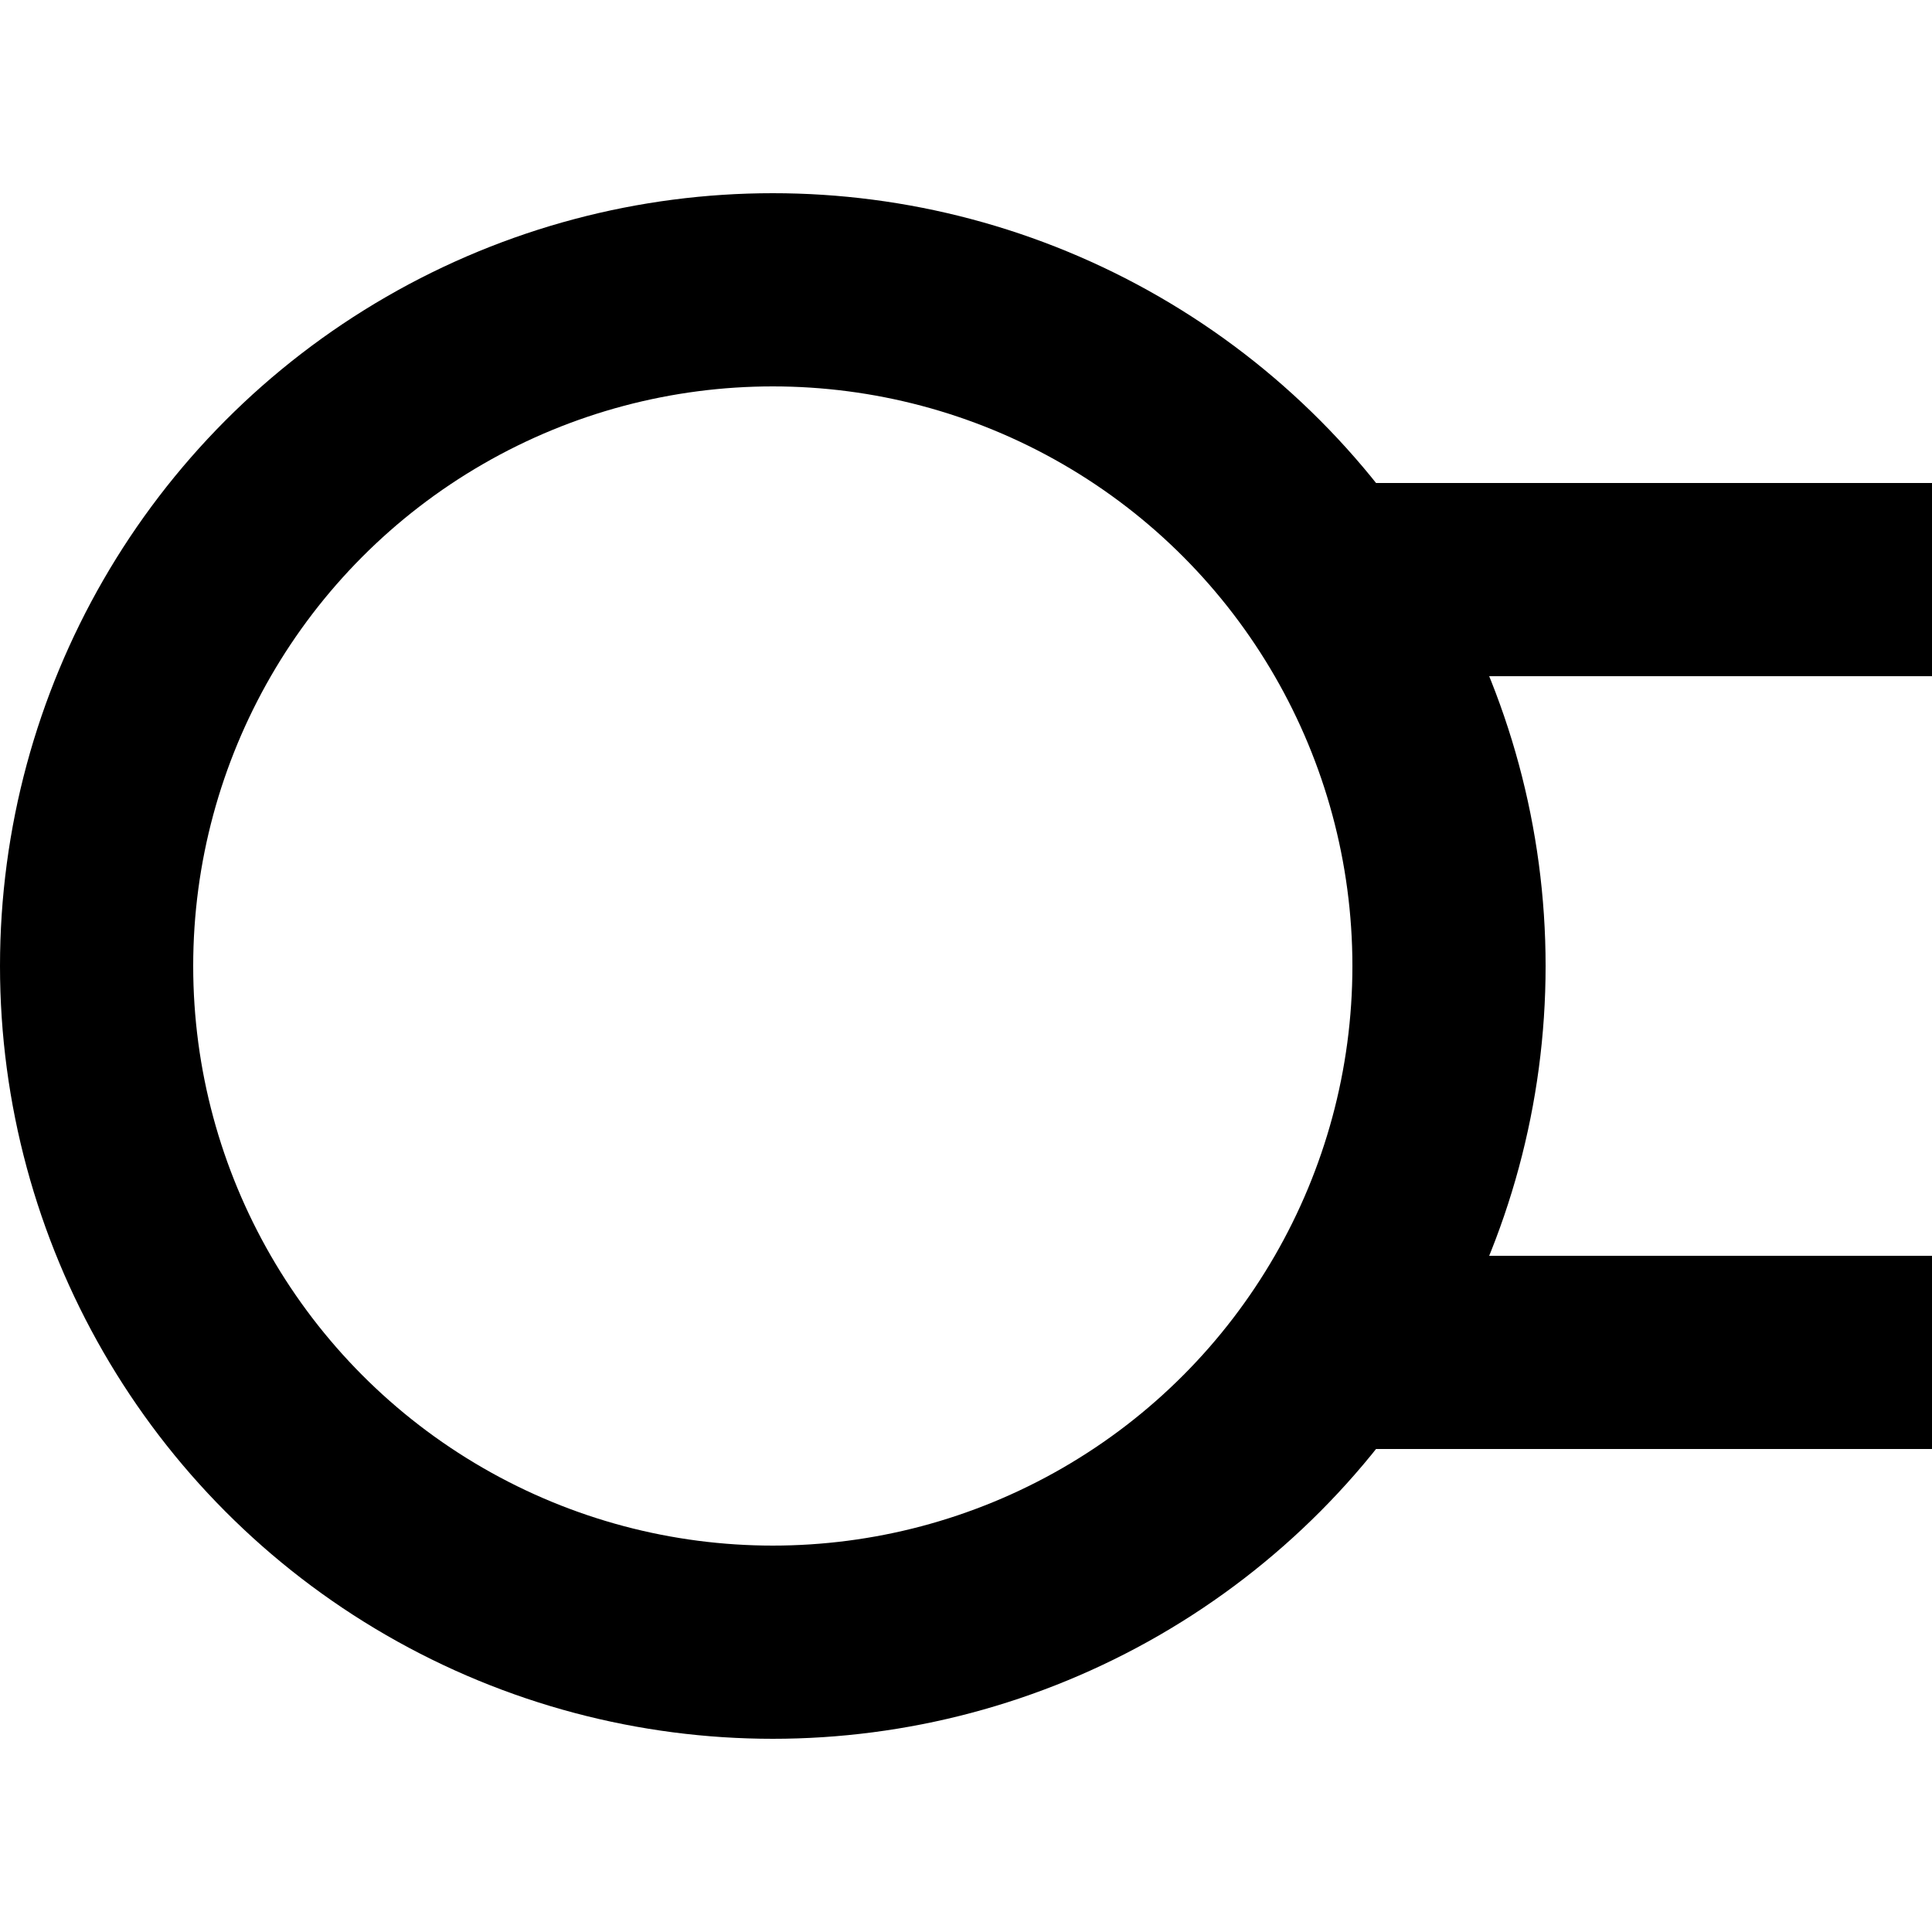 <?xml version="1.0" encoding="UTF-8" standalone="no"?>
<svg
    xmlns:svg="http://www.w3.org/2000/svg"
    xmlns="http://www.w3.org/2000/svg"
    width="100"
    height="100"
    viewBox="0 0 100 100">
   <circle cx="40" cy="50" r="35" fill="none" stroke-width="10" stroke="black"/>
   
    <line x1="70"  y1="30" x2="100" y2="30" stroke-width="10" stroke="black"/>
    <line x1="70" y1="70" x2="100" y2="70" stroke-width="10" stroke="black"/>
       
</svg>
